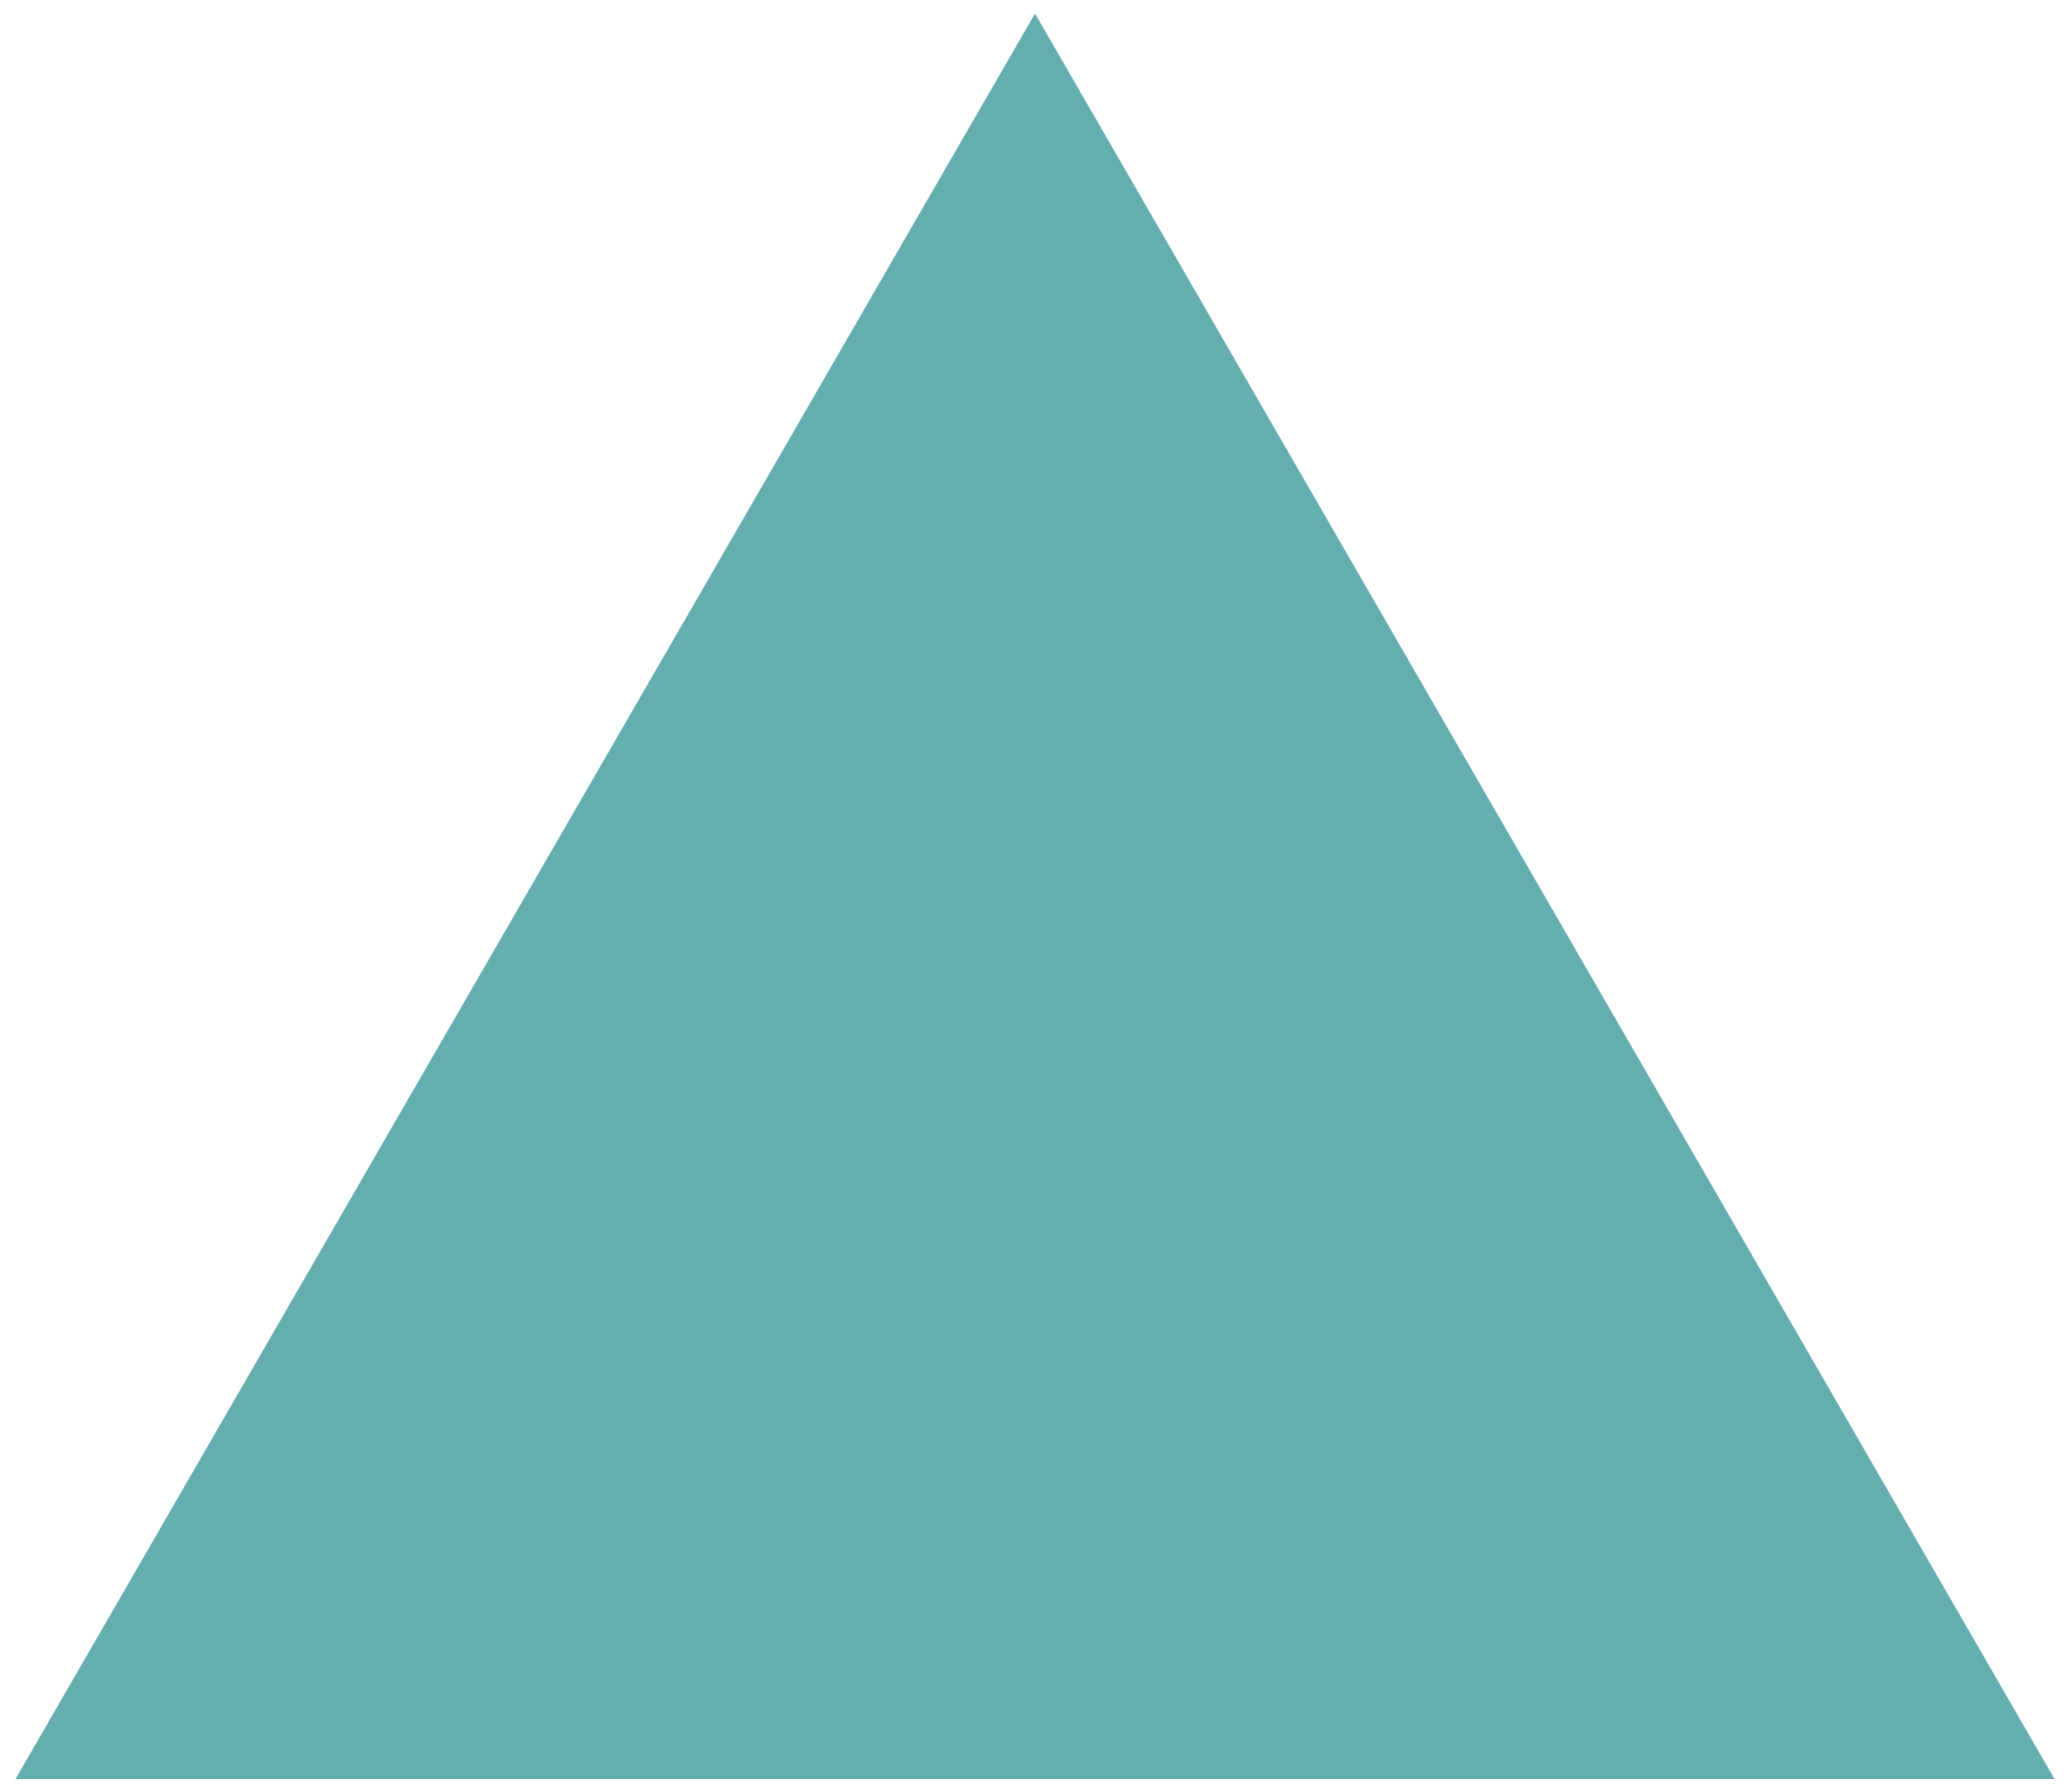 <svg xmlns="http://www.w3.org/2000/svg" xmlns:xlink="http://www.w3.org/1999/xlink" width="88px" height="76px" viewBox="0 0 88 76" version="1.1">
        <title>24</title>
    <desc>Created with Sketch.</desc>
    
    <g stroke="none" stroke-width="1" fill="none" fill-rule="evenodd">
        <polygon fill="#64AEAF" points="43.958 0.574 0.657 75.574 87.259 75.574" class="color-1"/>
    </g>
</svg>
